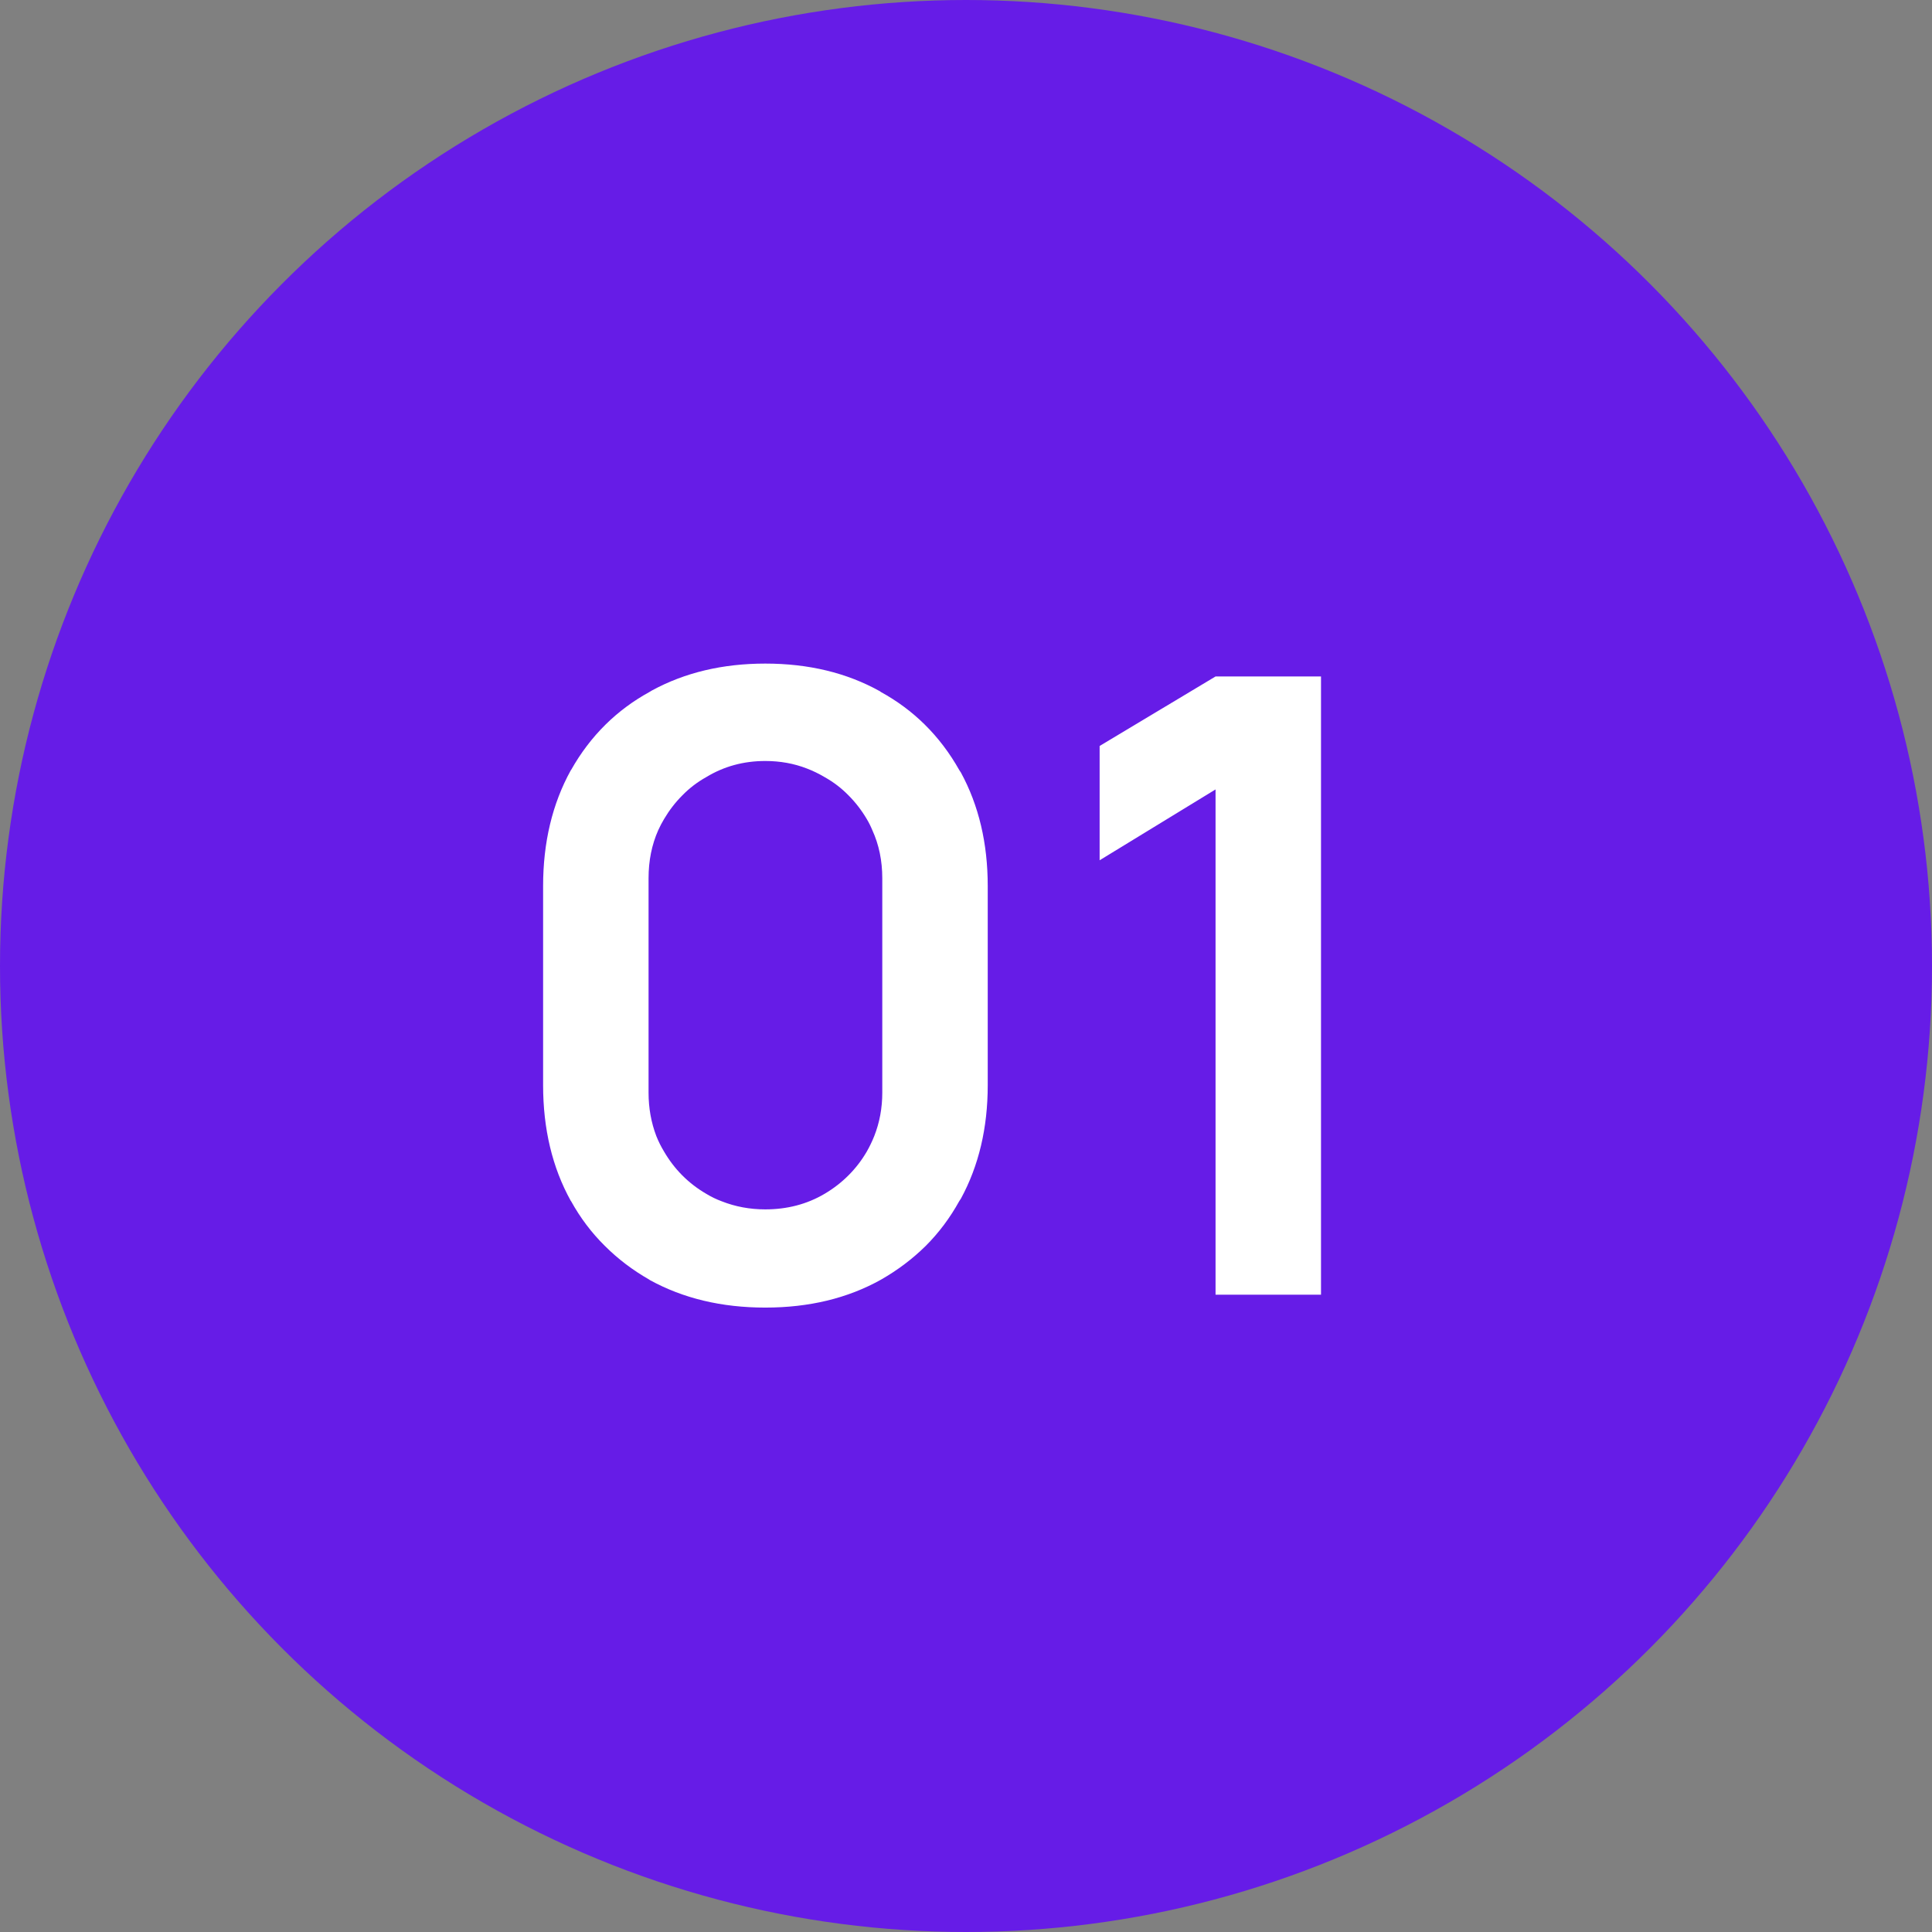 <svg width="72" height="72" viewBox="0 0 72 72" fill="none" xmlns="http://www.w3.org/2000/svg" xmlns:xlink="http://www.w3.org/1999/xlink">
	<rect x="0" y="0" width="72" height="72" fill="#808080" stroke="none"/>
	<desc>
			Created with Pixso.
	</desc>
	<defs/>
	<circle id="BG" cx="36" cy="36" r="36" fill="#661CE7" fill-opacity="1"/>
	<path id="01" d="M24.21 47.7Q26.08 48.73 28.52 48.73Q30.97 48.73 32.83 47.69Q33.76 47.16 34.5 46.43Q35.23 45.7 35.75 44.76Q35.78 44.72 35.81 44.67Q36.81 42.83 36.81 40.44L36.81 33.02Q36.81 30.63 35.81 28.79Q35.78 28.75 35.75 28.7Q35.21 27.74 34.46 27Q33.74 26.29 32.83 25.79Q32.81 25.78 32.79 25.76Q30.94 24.73 28.52 24.73Q26.14 24.73 24.3 25.73Q24.25 25.76 24.2 25.79Q23.29 26.29 22.57 27Q21.82 27.74 21.28 28.7Q21.27 28.7 21.27 28.71Q20.24 30.58 20.24 33.02L20.24 40.44Q20.24 42.89 21.27 44.75Q21.27 44.76 21.28 44.76Q21.8 45.7 22.54 46.43Q23.27 47.16 24.2 47.69L24.21 47.7ZM45.3 29.42L45.3 48.25L49.23 48.25L49.23 25.21L45.3 25.21L40.98 27.8L40.98 32.06L45.3 29.42ZM30.73 44.49C30.07 44.88 29.33 45.07 28.52 45.07Q27.66 45.07 26.9 44.77Q26.6 44.66 26.32 44.49C25.65 44.1 25.13 43.57 24.75 42.92Q24.58 42.64 24.46 42.34Q24.17 41.58 24.17 40.72L24.17 32.73Q24.17 31.75 24.53 30.94Q24.63 30.72 24.75 30.52Q25.04 30.03 25.43 29.64Q25.82 29.24 26.32 28.96C26.98 28.56 27.71 28.36 28.52 28.36Q29.35 28.36 30.07 28.64Q30.41 28.77 30.73 28.96Q31.23 29.24 31.62 29.64Q32.01 30.03 32.3 30.52Q32.42 30.72 32.51 30.94Q32.88 31.75 32.88 32.73L32.88 40.72Q32.88 41.58 32.58 42.34Q32.46 42.64 32.3 42.92C31.92 43.57 31.39 44.1 30.73 44.49Z" fill="#FFFFFF" fill-opacity="1" fill-rule="evenodd"/>
</svg>
